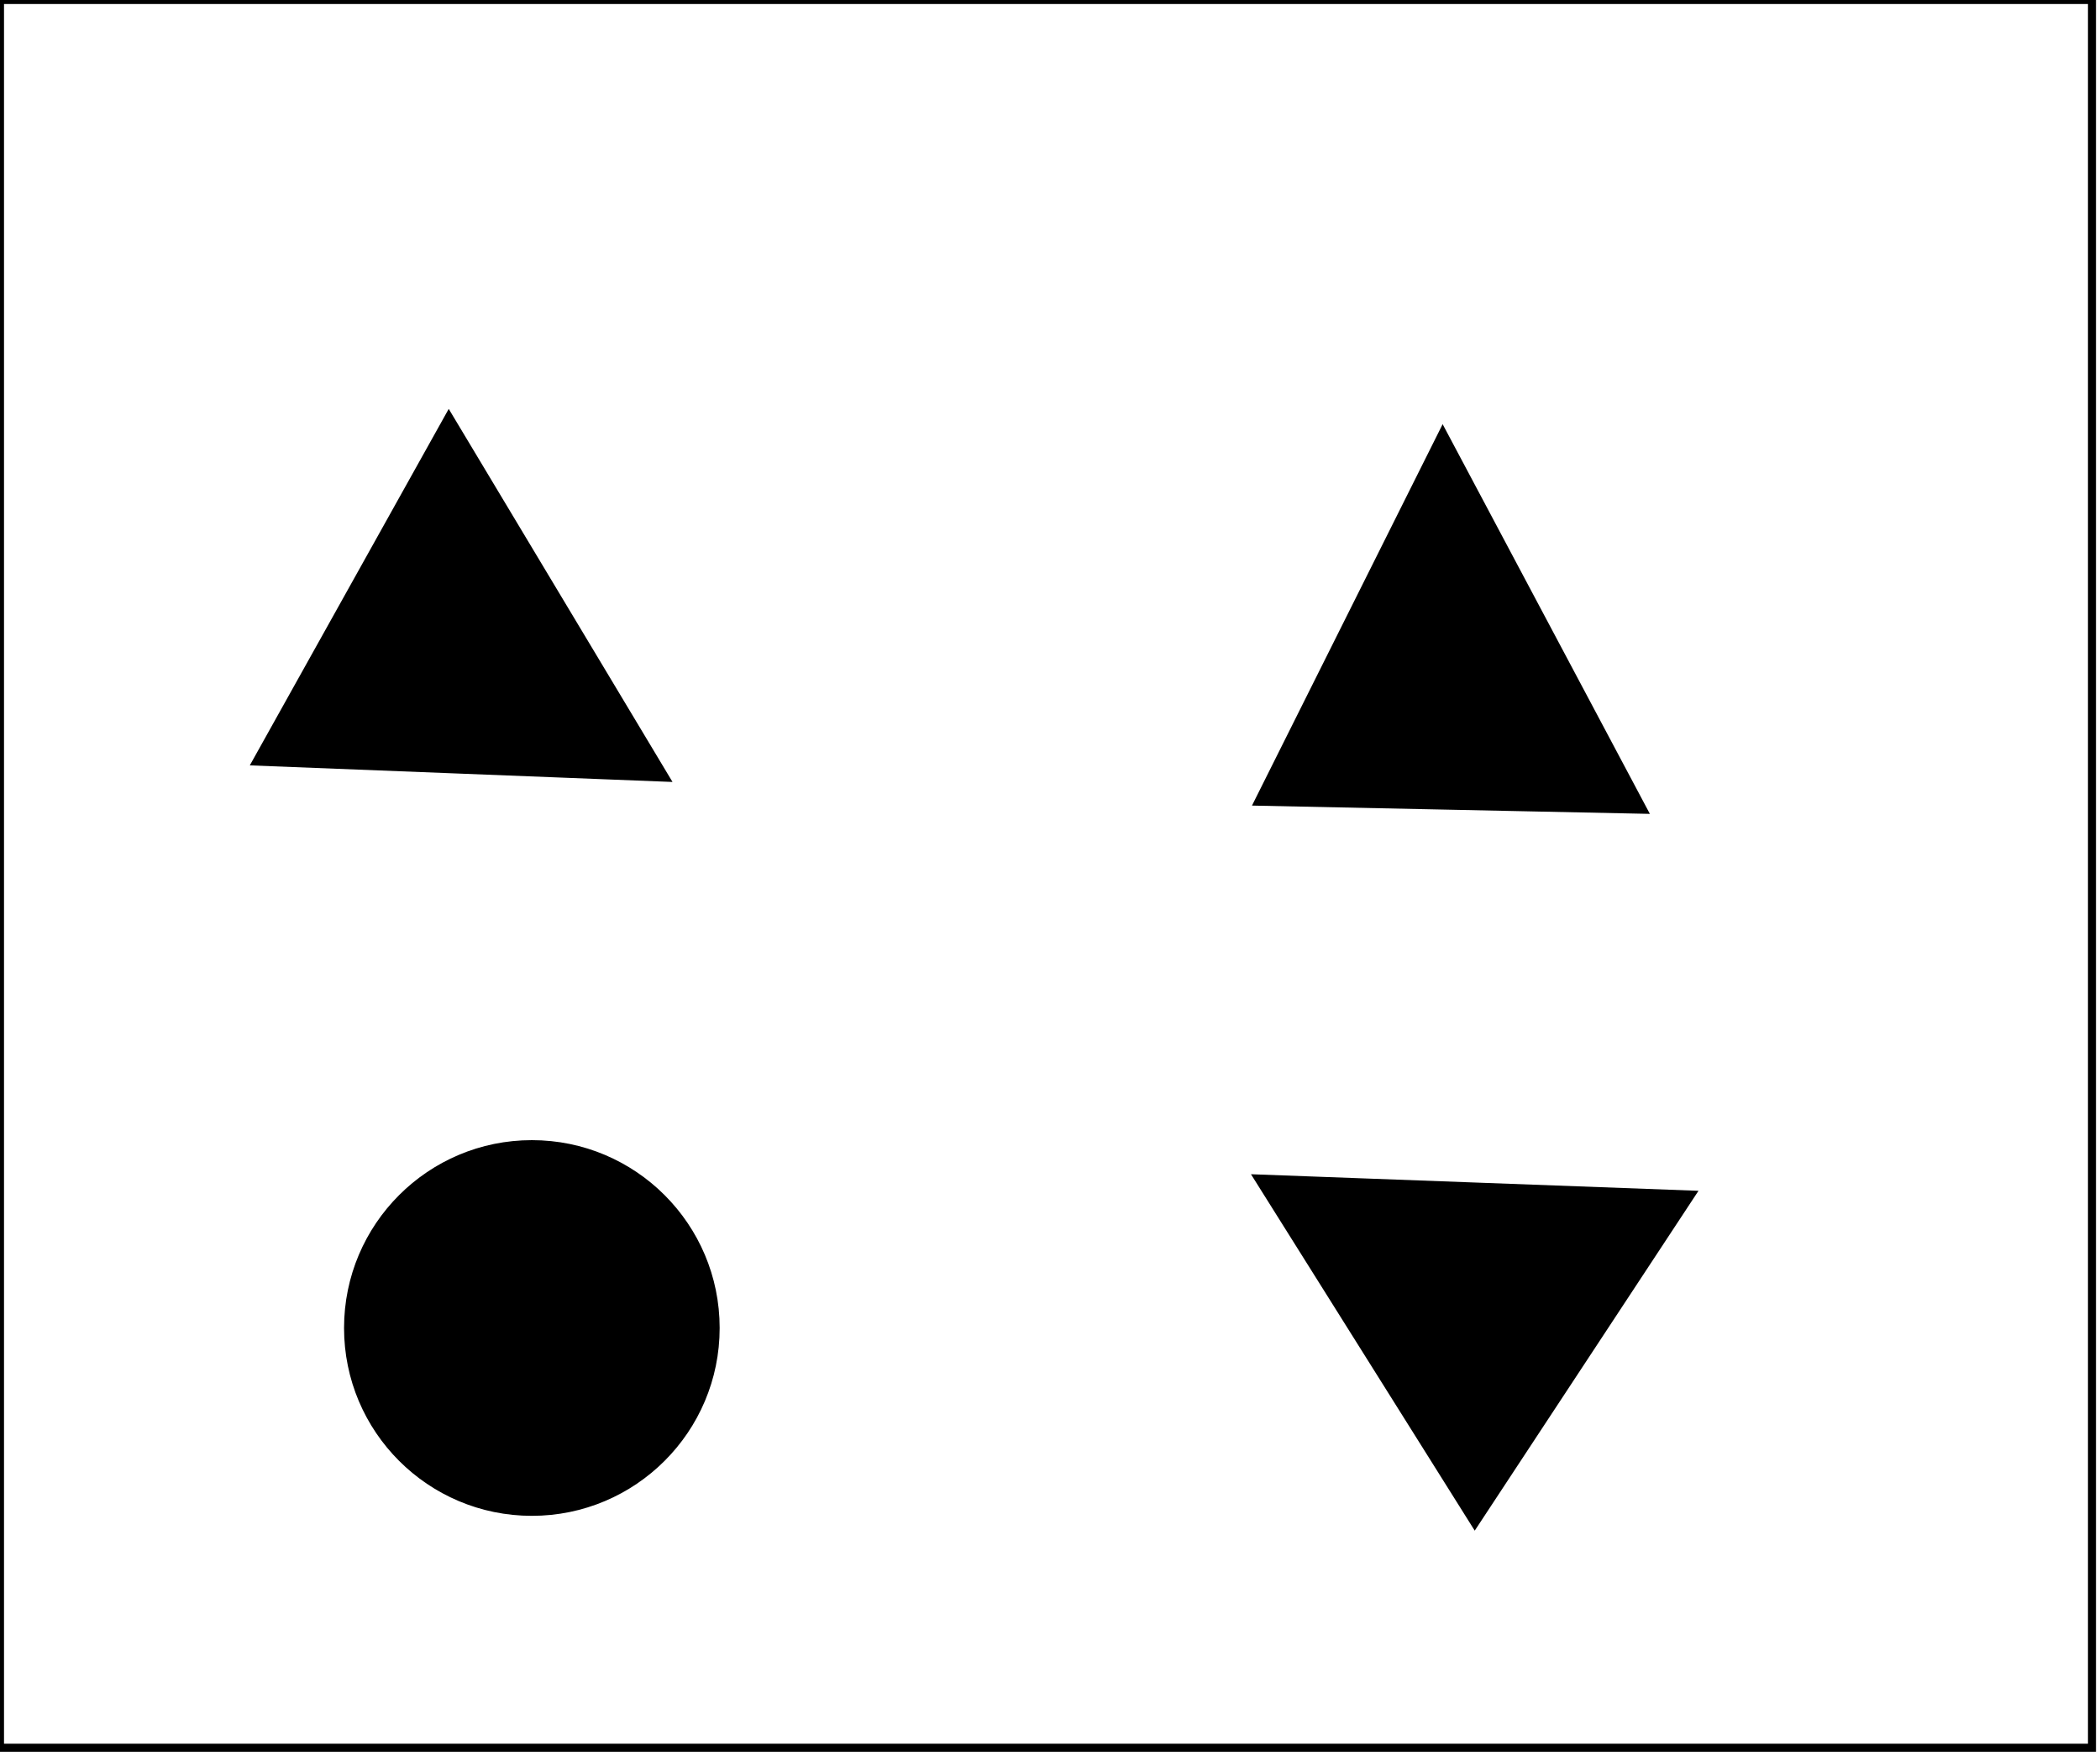 <?xml version="1.0" encoding="utf-8" ?>
<svg baseProfile="full" height="219" version="1.1" width="262" xmlns="http://www.w3.org/2000/svg" xmlns:ev="http://www.w3.org/2001/xml-events" xmlns:xlink="http://www.w3.org/1999/xlink"><defs /><rect fill="white" height="219" width="262" x="0" y="0" /><path d="M 157,147 L 211,149 L 184,190 Z" fill="black" stroke="black" stroke-width="1" /><circle cx="66.355" cy="165.645" fill="black" r="22.931" stroke="black" stroke-width="1" /><path d="M 180,54 L 205,101 L 157,100 Z" fill="black" stroke="black" stroke-width="1" /><path d="M 56,52 L 83,97 L 32,95 Z" fill="black" stroke="black" stroke-width="1" /><path d="M 0,0 L 0,218 L 261,218 L 261,0 Z" fill="none" stroke="black" stroke-width="1" /></svg>